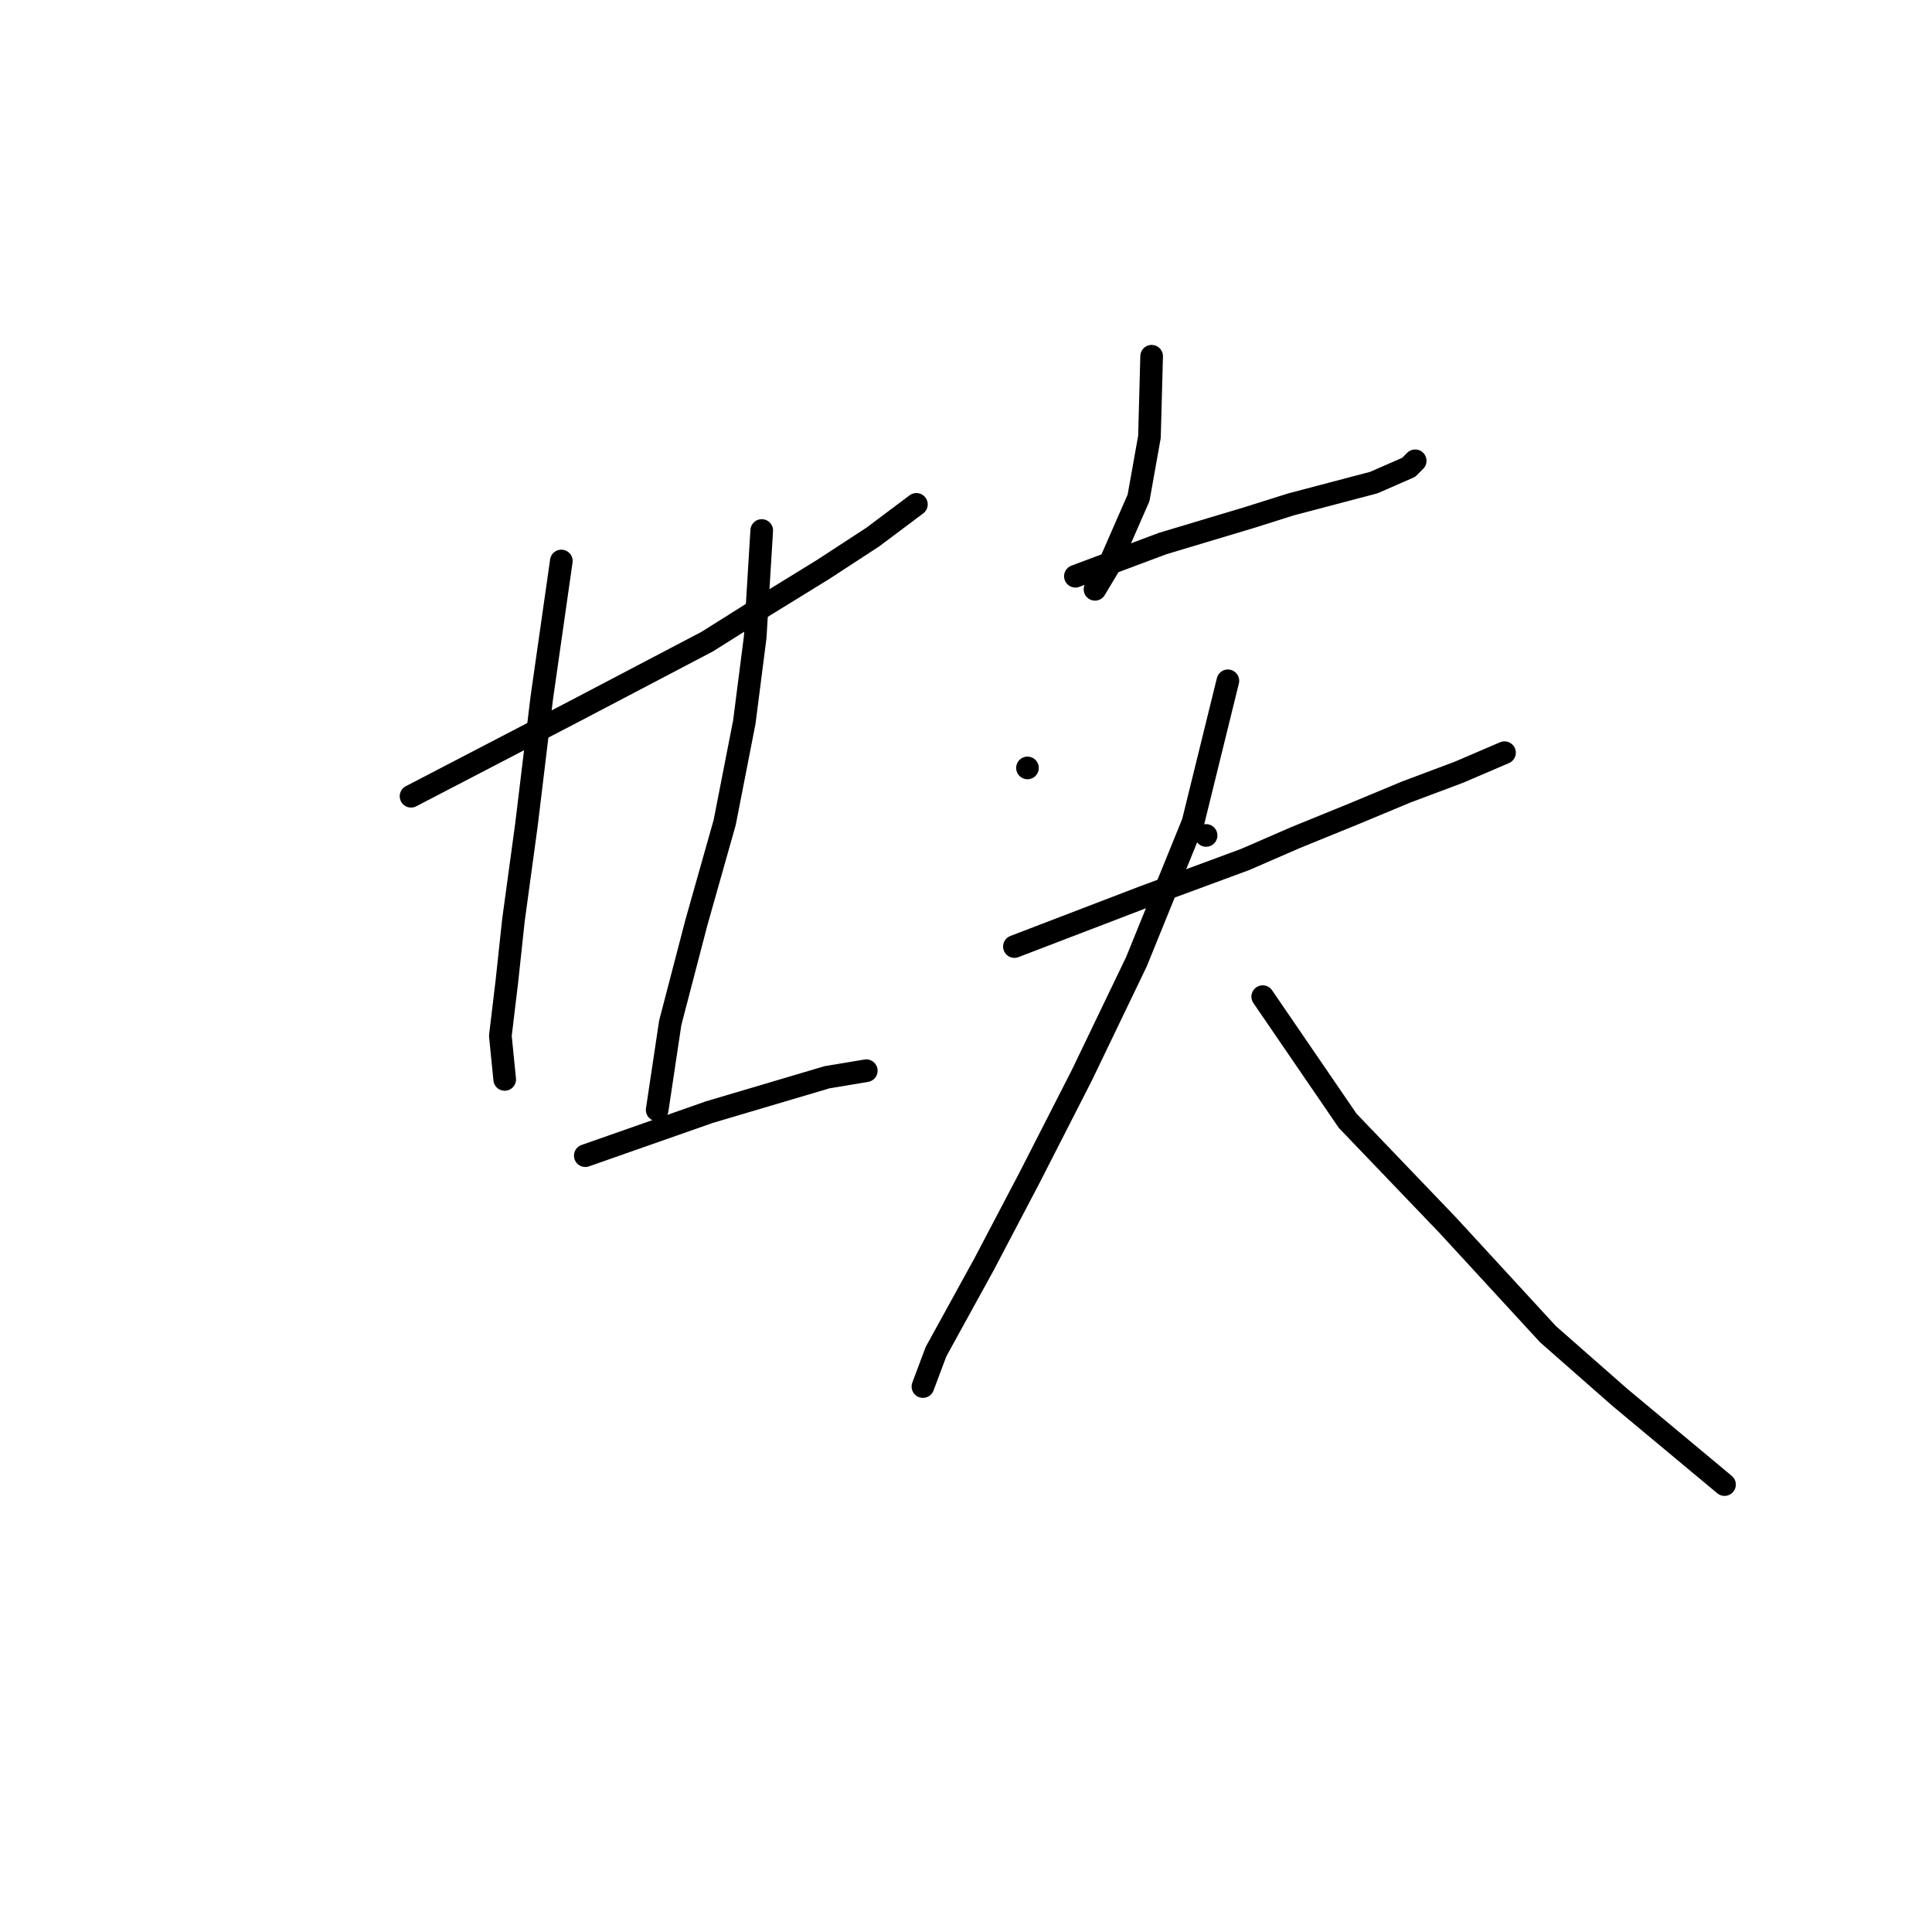 <?xml version="1.0" standalone="no"?>
    <svg width="256" height="256" xmlns="http://www.w3.org/2000/svg" version="1.1">
    <polyline stroke="black" stroke-width="3" stroke-linecap="round" fill="transparent" stroke-linejoin="round" points="54.464 105.507 76.111 94.25 93.718 85.014 101.511 80.108 109.015 75.49 115.653 71.16 121.426 66.831 121.426 66.831 " />
        <polyline stroke="black" stroke-width="3" stroke-linecap="round" fill="transparent" stroke-linejoin="round" points="74.379 74.335 71.782 92.519 69.761 109.259 68.03 121.959 67.164 130.04 66.298 137.256 66.875 143.029 66.875 143.029 " />
        <polyline stroke="black" stroke-width="3" stroke-linecap="round" fill="transparent" stroke-linejoin="round" points="100.933 70.294 100.067 84.437 98.624 95.694 96.027 108.971 92.274 122.247 88.811 135.524 87.079 147.07 87.079 147.07 " />
        <polyline stroke="black" stroke-width="3" stroke-linecap="round" fill="transparent" stroke-linejoin="round" points="77.554 153.131 94.006 147.358 109.592 142.74 114.787 141.874 114.787 141.874 " />
        <polyline stroke="black" stroke-width="3" stroke-linecap="round" fill="transparent" stroke-linejoin="round" points="152.598 47.204 152.309 57.883 150.866 65.965 146.825 75.201 145.094 78.087 145.094 78.087 " />
        <polyline stroke="black" stroke-width="3" stroke-linecap="round" fill="transparent" stroke-linejoin="round" points="142.496 76.355 154.041 72.026 165.586 68.562 171.07 66.831 176.554 65.388 182.038 63.944 186.656 61.924 187.522 61.058 187.522 61.058 " />
        <polyline stroke="black" stroke-width="3" stroke-linecap="round" fill="transparent" stroke-linejoin="round" points="136.146 101.755 136.146 101.755 " />
        <polyline stroke="black" stroke-width="3" stroke-linecap="round" fill="transparent" stroke-linejoin="round" points="159.814 110.702 159.814 110.702 " />
        <polyline stroke="black" stroke-width="3" stroke-linecap="round" fill="transparent" stroke-linejoin="round" points="134.414 125.422 151.732 118.784 165.009 113.877 171.647 110.991 179.44 107.816 186.368 104.93 193.295 102.332 199.356 99.734 199.356 99.734 " />
        <polyline stroke="black" stroke-width="3" stroke-linecap="round" fill="transparent" stroke-linejoin="round" points="162.7 90.21 158.082 108.971 150.578 127.443 143.362 142.452 136.435 156.017 130.373 167.562 124.024 179.107 122.292 183.726 122.292 183.726 " />
        <polyline stroke="black" stroke-width="3" stroke-linecap="round" fill="transparent" stroke-linejoin="round" points="167.318 132.061 178.575 148.513 191.852 162.367 205.128 176.798 214.653 185.169 228.507 196.714 228.507 196.714 " />
        </svg>